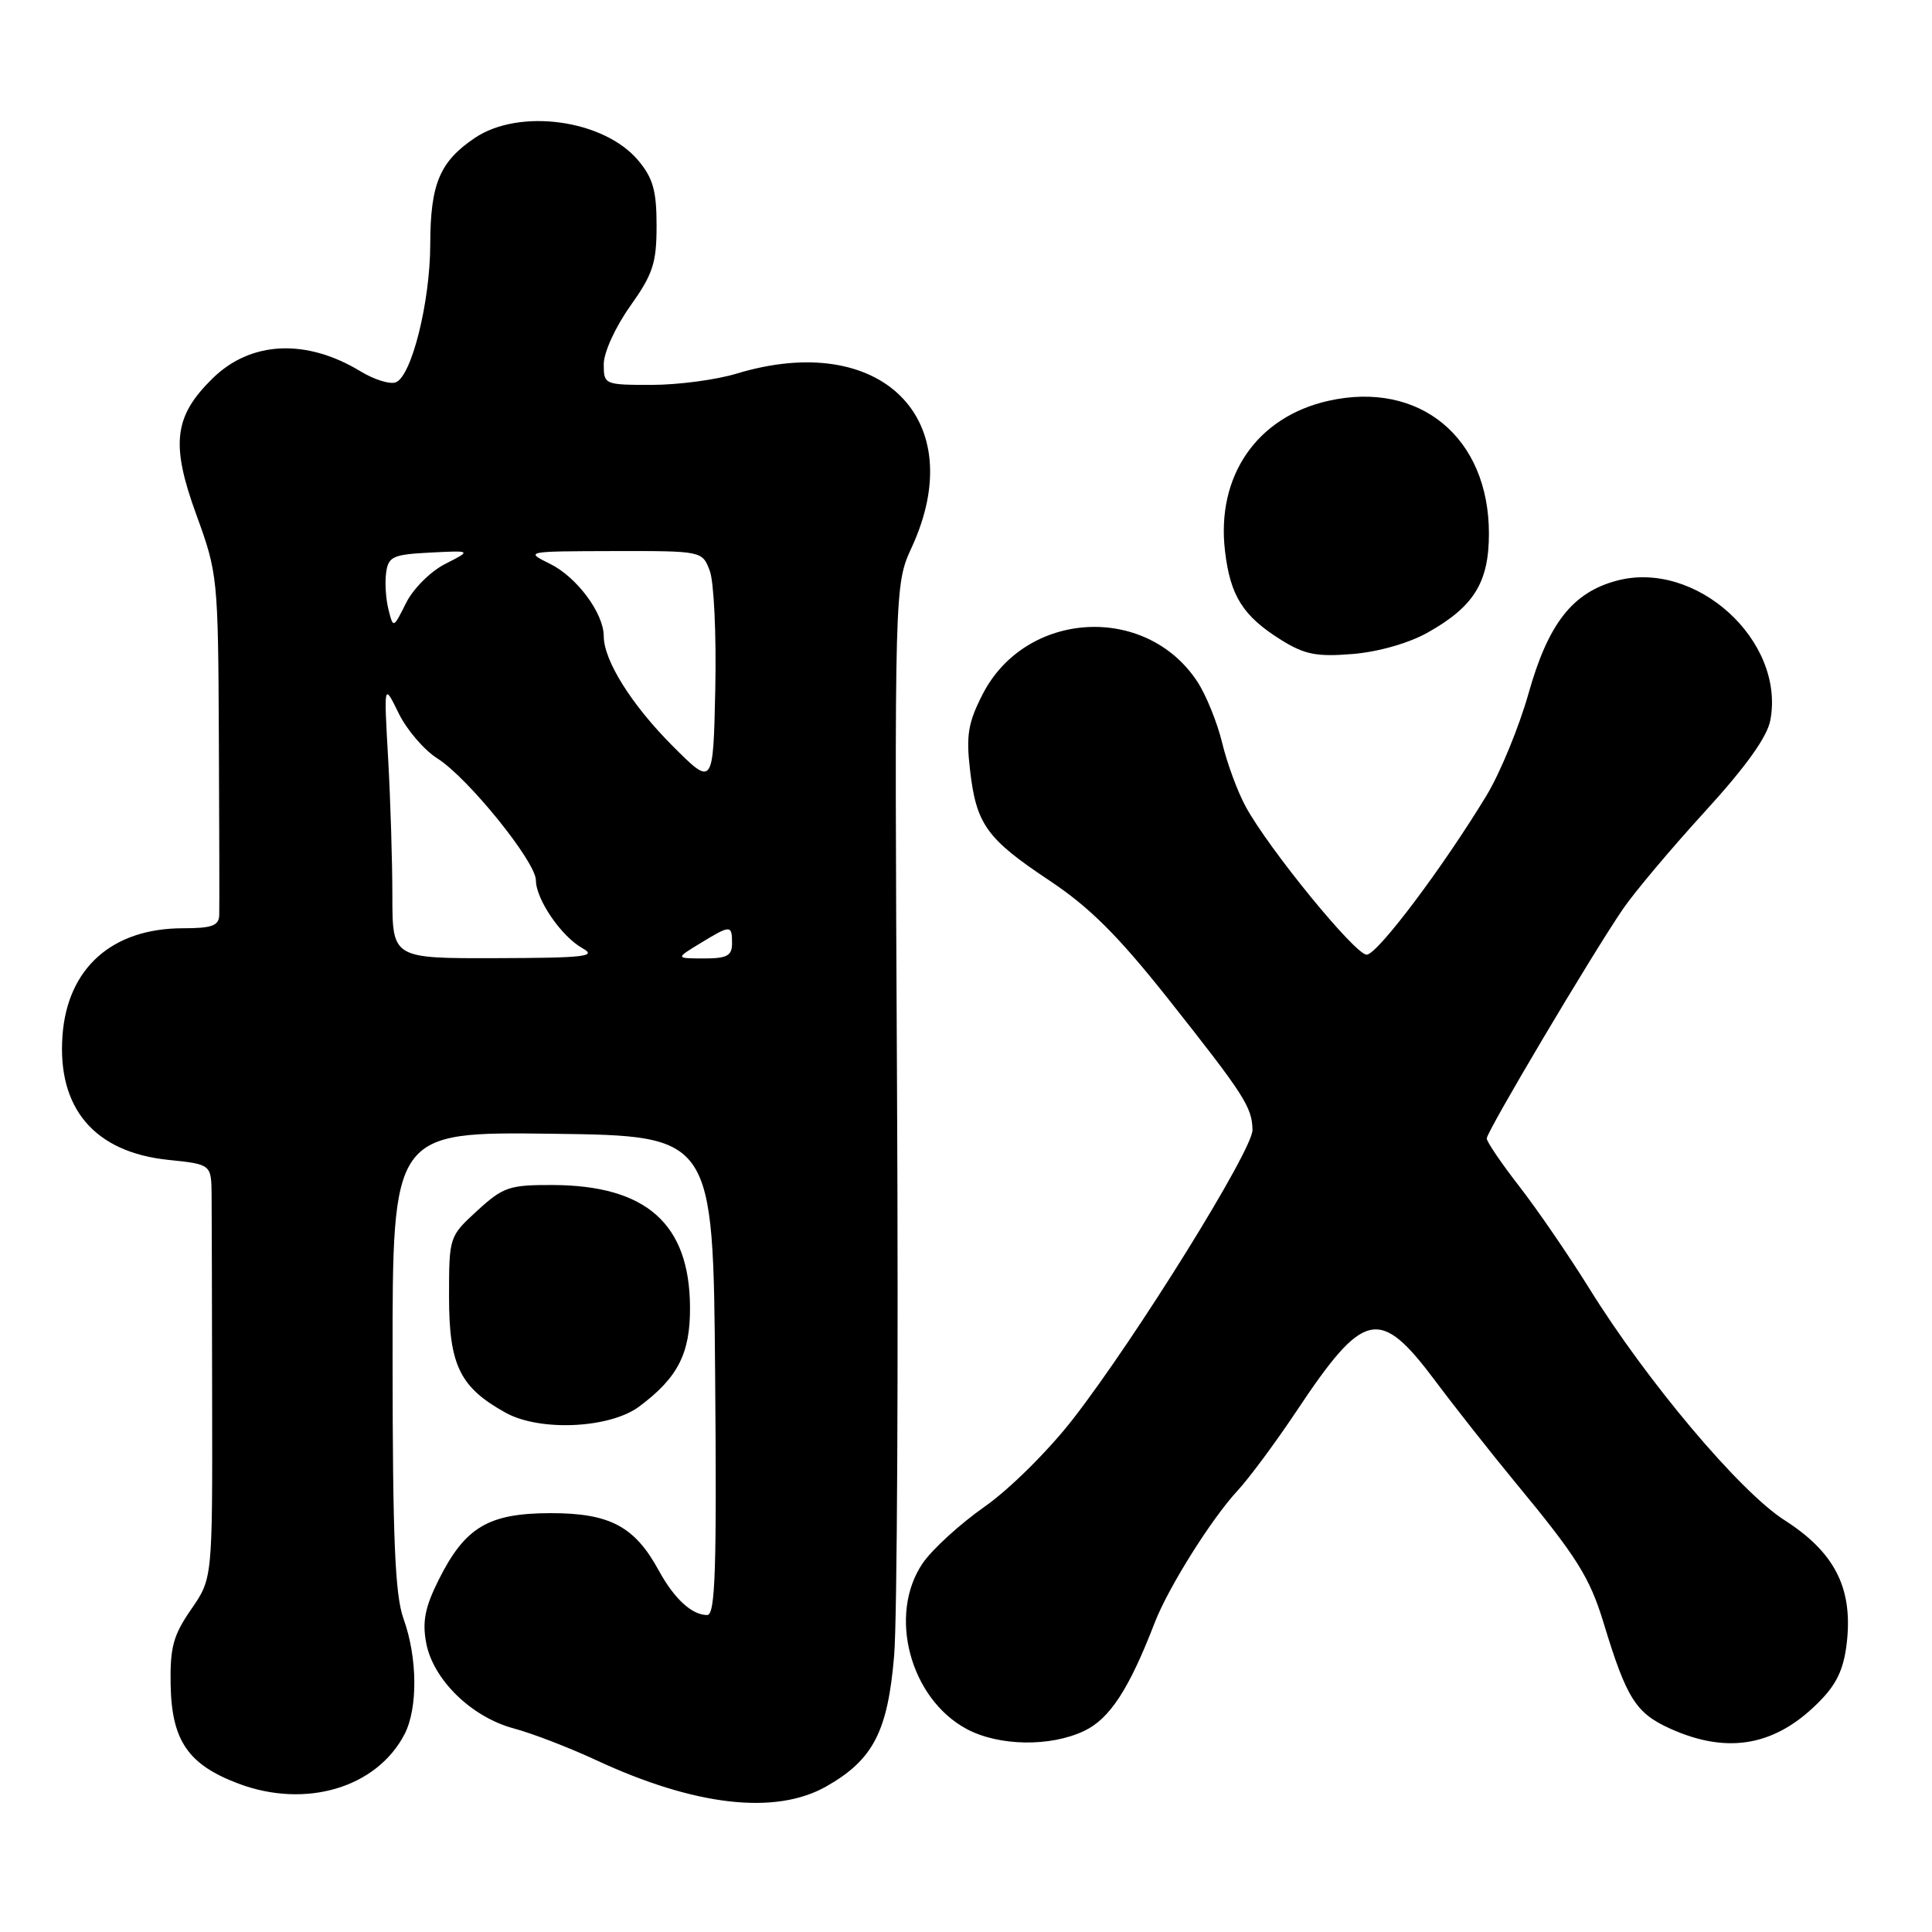 <?xml version="1.0" encoding="UTF-8" standalone="no"?>
<!DOCTYPE svg PUBLIC "-//W3C//DTD SVG 1.1//EN" "http://www.w3.org/Graphics/SVG/1.1/DTD/svg11.dtd" >
<svg xmlns="http://www.w3.org/2000/svg" xmlns:xlink="http://www.w3.org/1999/xlink" version="1.1" viewBox="0 0 256 256">
 <g >
 <path fill="currentColor"
d=" M 109.47 236.72 C 115.70 233.19 117.64 229.44 118.48 219.35 C 118.88 214.55 119.05 180.67 118.86 144.06 C 118.52 77.50 118.52 77.50 120.82 72.50 C 128.63 55.51 116.71 43.71 97.59 49.51 C 94.89 50.33 89.83 51.00 86.34 51.00 C 80.09 51.00 80.00 50.96 80.00 48.25 C 80.00 46.70 81.54 43.33 83.50 40.57 C 86.52 36.32 87.00 34.86 87.00 29.90 C 87.00 25.27 86.53 23.59 84.56 21.25 C 80.01 15.84 68.81 14.30 62.91 18.28 C 58.27 21.41 57.03 24.36 57.01 32.35 C 57.00 40.02 54.54 49.86 52.44 50.66 C 51.67 50.96 49.58 50.30 47.78 49.21 C 40.59 44.84 33.24 45.18 28.20 50.11 C 23.04 55.15 22.60 58.83 26.00 68.16 C 28.85 75.98 28.90 76.48 29.00 97.81 C 29.06 109.74 29.08 120.29 29.05 121.25 C 29.01 122.66 28.09 123.00 24.25 123.00 C 14.86 123.00 8.94 128.27 8.28 137.21 C 7.57 146.86 12.52 152.68 22.31 153.69 C 28.00 154.28 28.00 154.28 28.04 158.39 C 28.06 160.65 28.09 173.00 28.11 185.84 C 28.15 209.18 28.15 209.18 25.32 213.26 C 22.95 216.69 22.52 218.29 22.61 223.25 C 22.75 230.66 24.94 233.83 31.60 236.34 C 40.51 239.69 49.91 236.89 53.60 229.80 C 55.38 226.37 55.33 219.65 53.47 214.50 C 52.34 211.35 52.03 204.04 52.02 180.23 C 52.00 149.96 52.00 149.96 73.25 150.23 C 94.50 150.50 94.50 150.50 94.76 182.25 C 94.98 208.05 94.78 214.00 93.71 214.00 C 91.67 214.00 89.34 211.85 87.28 208.08 C 84.10 202.25 80.80 200.50 72.99 200.50 C 64.72 200.51 61.64 202.33 58.14 209.31 C 56.32 212.94 55.94 214.86 56.47 217.69 C 57.38 222.55 62.45 227.51 68.06 229.02 C 70.50 229.67 75.42 231.57 79.00 233.23 C 92.06 239.31 102.74 240.53 109.47 236.72 Z  M 143.65 229.36 C 147.05 227.75 149.61 223.82 153.01 215.00 C 154.81 210.35 160.53 201.23 164.00 197.50 C 165.53 195.85 169.03 191.12 171.78 187.00 C 180.75 173.53 182.78 173.09 190.20 183.00 C 192.87 186.57 197.64 192.61 200.78 196.42 C 208.95 206.30 210.65 209.00 212.50 215.09 C 215.52 225.04 216.75 226.98 221.26 229.03 C 229.06 232.57 235.51 231.32 241.39 225.14 C 243.54 222.88 244.41 220.83 244.76 217.19 C 245.42 210.23 242.98 205.60 236.44 201.42 C 230.53 197.64 218.18 182.98 210.56 170.68 C 207.89 166.39 203.75 160.34 201.36 157.26 C 198.96 154.17 197.00 151.29 197.00 150.85 C 197.00 149.93 210.92 126.49 215.06 120.43 C 216.59 118.20 221.47 112.40 225.90 107.55 C 231.35 101.58 234.16 97.66 234.58 95.43 C 236.56 84.87 224.70 74.12 214.20 76.95 C 208.35 78.52 205.14 82.64 202.53 91.91 C 201.27 96.36 198.78 102.41 197.00 105.36 C 191.18 114.96 182.50 126.50 181.09 126.50 C 179.56 126.50 168.12 112.50 165.06 106.88 C 163.98 104.90 162.57 101.07 161.93 98.38 C 161.28 95.70 159.80 92.06 158.64 90.30 C 151.81 79.94 135.89 80.89 130.20 92.00 C 128.28 95.75 128.00 97.42 128.53 102.00 C 129.36 109.24 130.73 111.14 139.06 116.68 C 144.37 120.21 148.15 123.98 154.78 132.34 C 164.88 145.10 165.92 146.71 165.96 149.73 C 166.01 152.36 150.56 177.23 142.20 188.00 C 138.93 192.21 133.78 197.32 130.47 199.64 C 127.22 201.92 123.54 205.28 122.28 207.11 C 117.61 213.93 120.57 225.09 128.12 229.12 C 132.38 231.38 139.16 231.49 143.65 229.36 Z  M 84.70 186.37 C 89.83 182.55 91.47 179.33 91.43 173.20 C 91.37 162.15 85.64 157.07 73.24 157.02 C 67.48 157.00 66.67 157.28 63.24 160.42 C 59.52 163.83 59.50 163.88 59.50 171.85 C 59.50 180.91 60.94 183.85 67.03 187.21 C 71.57 189.71 80.82 189.27 84.70 186.37 Z  M 189.12 83.85 C 195.29 80.40 197.29 77.19 197.29 70.70 C 197.29 57.98 188.12 50.40 176.03 53.11 C 166.54 55.23 161.14 63.08 162.32 73.02 C 163.02 78.98 164.71 81.64 169.75 84.79 C 172.87 86.73 174.46 87.05 179.21 86.66 C 182.59 86.39 186.62 85.24 189.12 83.85 Z  M 51.99 118.75 C 51.99 114.21 51.74 106.00 51.43 100.50 C 50.86 90.50 50.86 90.50 52.82 94.50 C 53.89 96.70 56.21 99.40 57.96 100.50 C 61.98 103.03 71.00 114.18 71.01 116.64 C 71.02 119.18 74.38 124.09 77.19 125.65 C 79.16 126.74 77.48 126.93 65.75 126.96 C 52.00 127.00 52.00 127.00 51.99 118.75 Z  M 92.77 125.00 C 96.82 122.53 97.00 122.53 97.00 125.00 C 97.00 126.65 96.33 127.00 93.25 127.00 C 89.50 126.99 89.50 126.99 92.77 125.00 Z  M 89.14 98.86 C 83.70 93.41 80.00 87.53 80.00 84.29 C 79.99 81.25 76.43 76.46 72.88 74.71 C 69.53 73.06 69.60 73.05 81.27 73.02 C 93.05 73.00 93.05 73.00 94.05 75.64 C 94.60 77.09 94.93 84.11 94.78 91.25 C 94.50 104.22 94.50 104.22 89.14 98.86 Z  M 51.47 80.75 C 51.12 79.35 50.98 77.15 51.17 75.85 C 51.46 73.75 52.08 73.47 57.00 73.22 C 62.50 72.94 62.50 72.94 59.00 74.72 C 57.06 75.70 54.74 78.02 53.81 79.89 C 52.11 83.29 52.11 83.29 51.47 80.75 Z "/>
</g>
</svg>